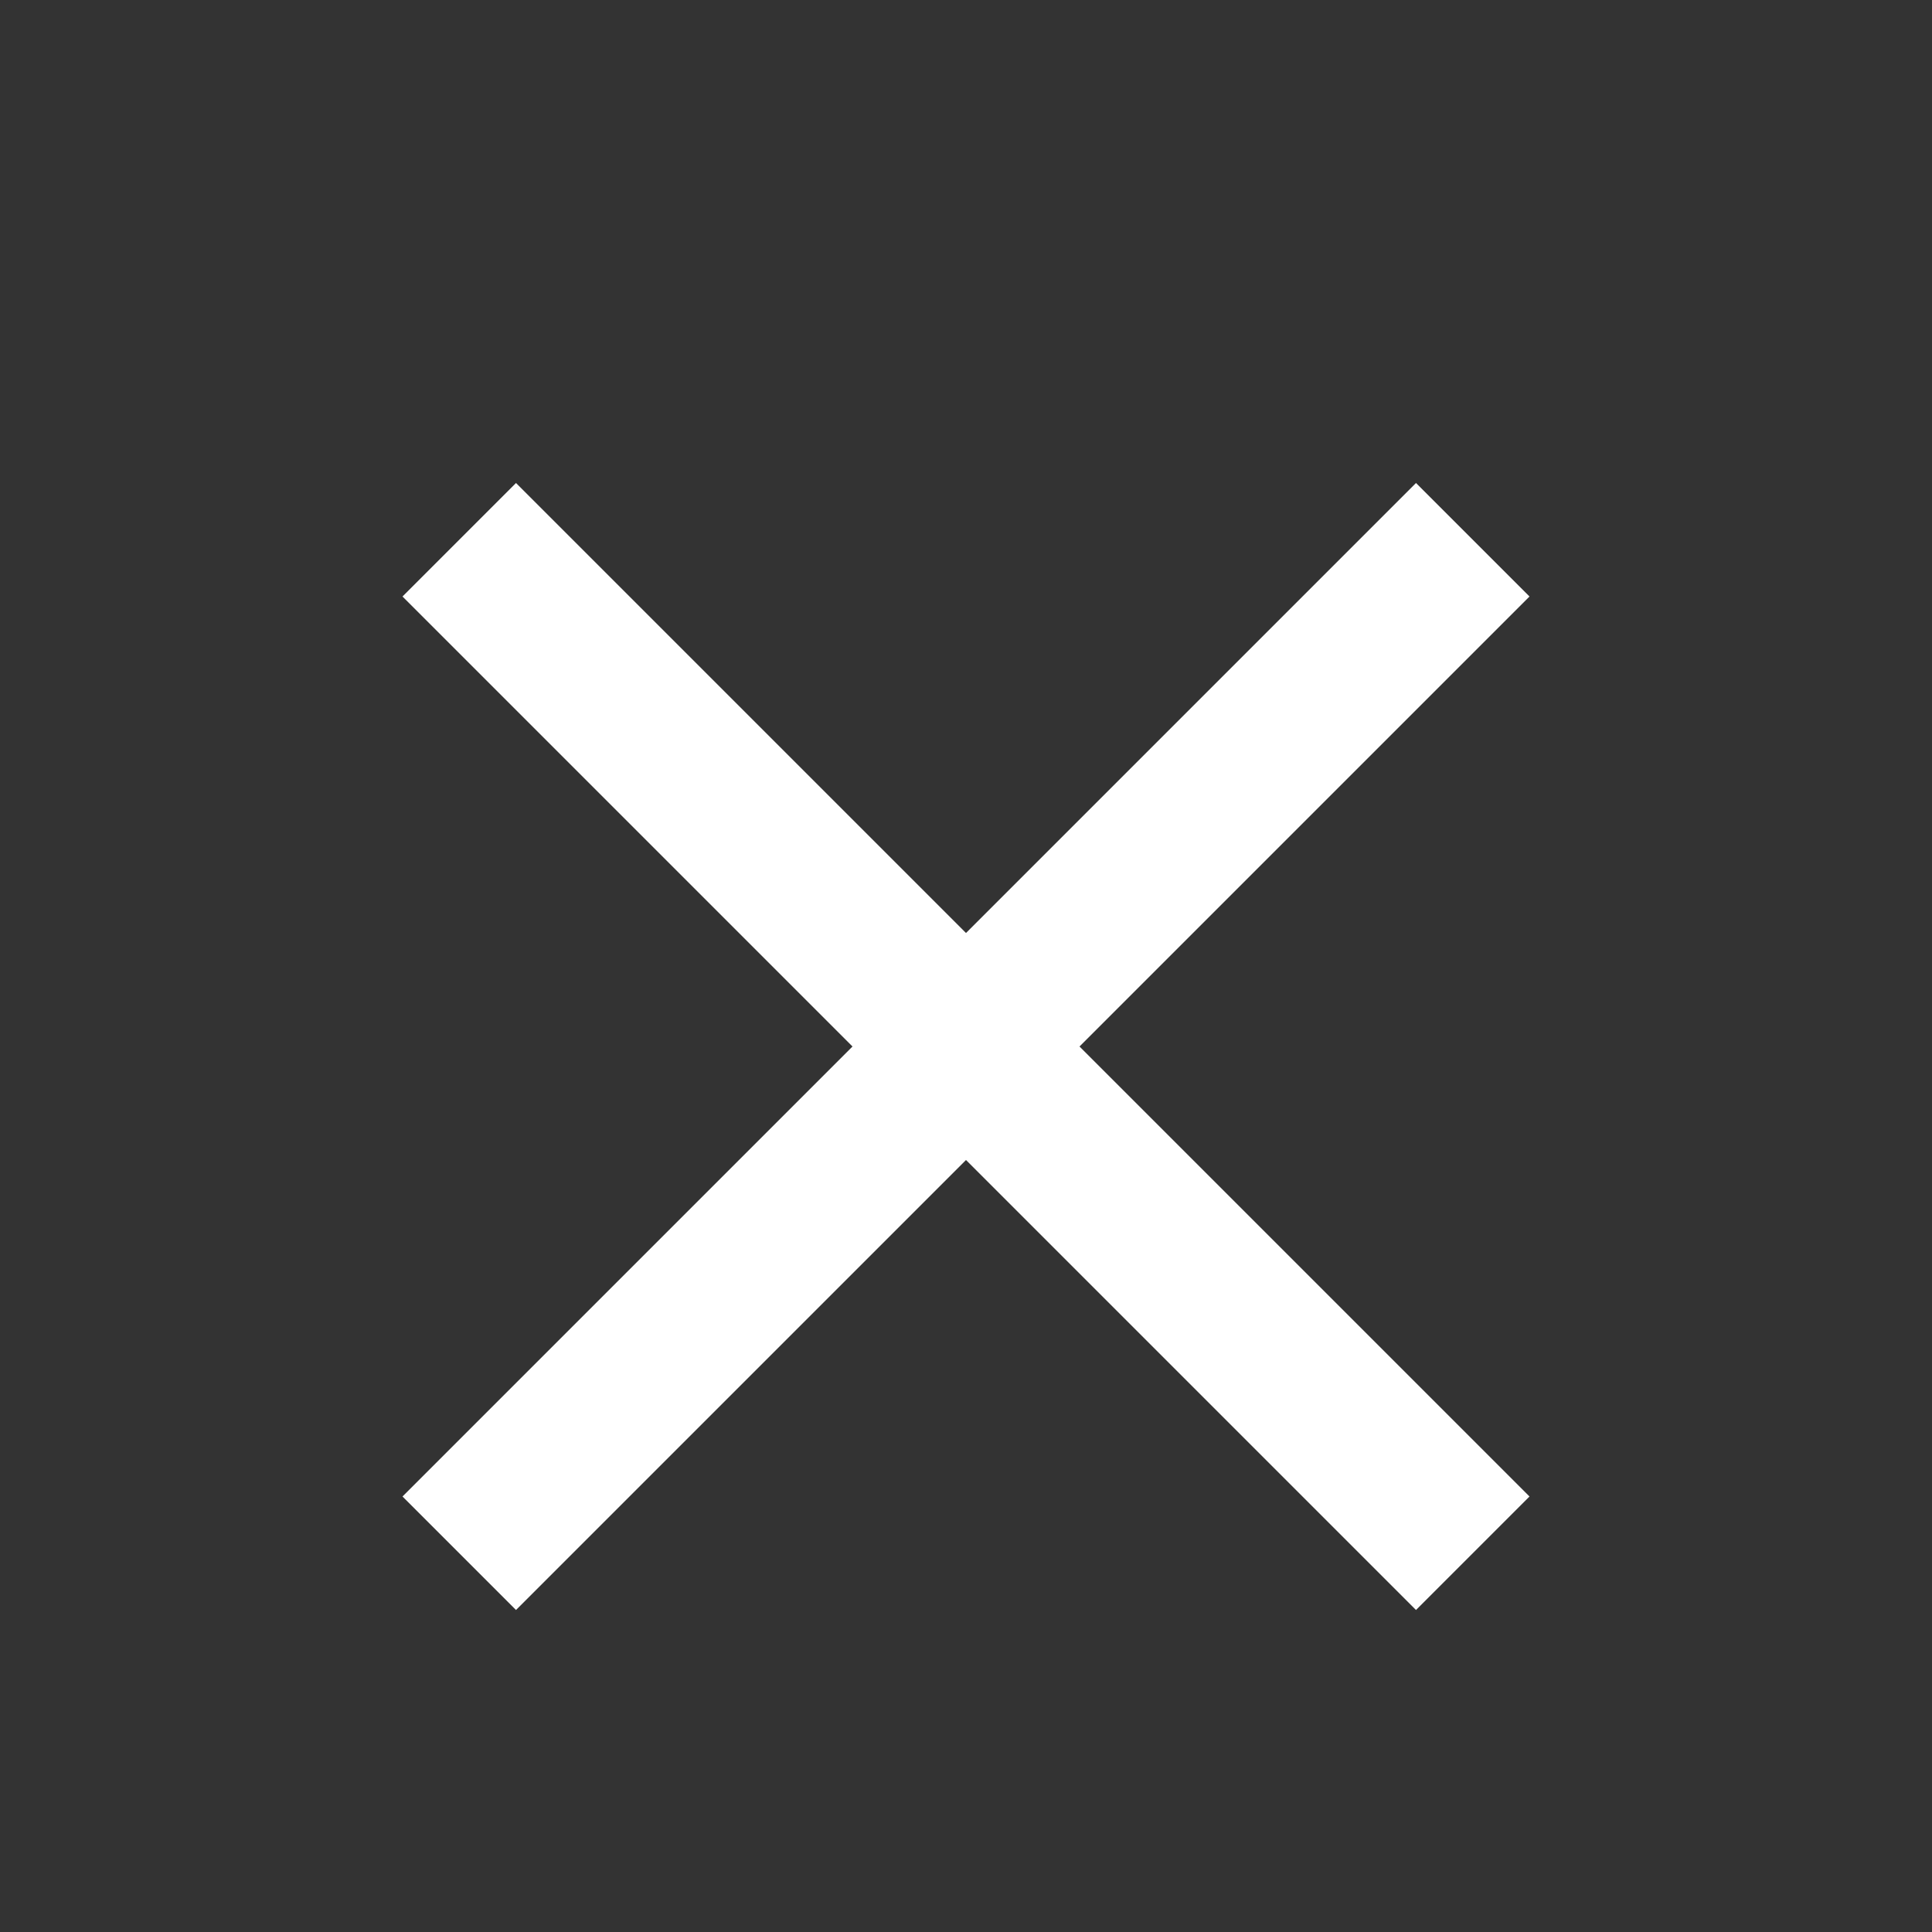 <svg xmlns="http://www.w3.org/2000/svg" width="24" height="24" viewBox="0 -1 24 24" fill="#ffffff"><rect x="0" y="-1" width="24" height="24" fill="#333333" stroke="none"/><path d="M19 6.41L17.59 5 12 10.59 6.41 5 5 6.41 10.59 12 5 17.59 6.41 19 12 13.41 17.59 19 19 17.59 13.41 12z"/><path d="M0 0h24v24H0z" fill="none"/></svg>